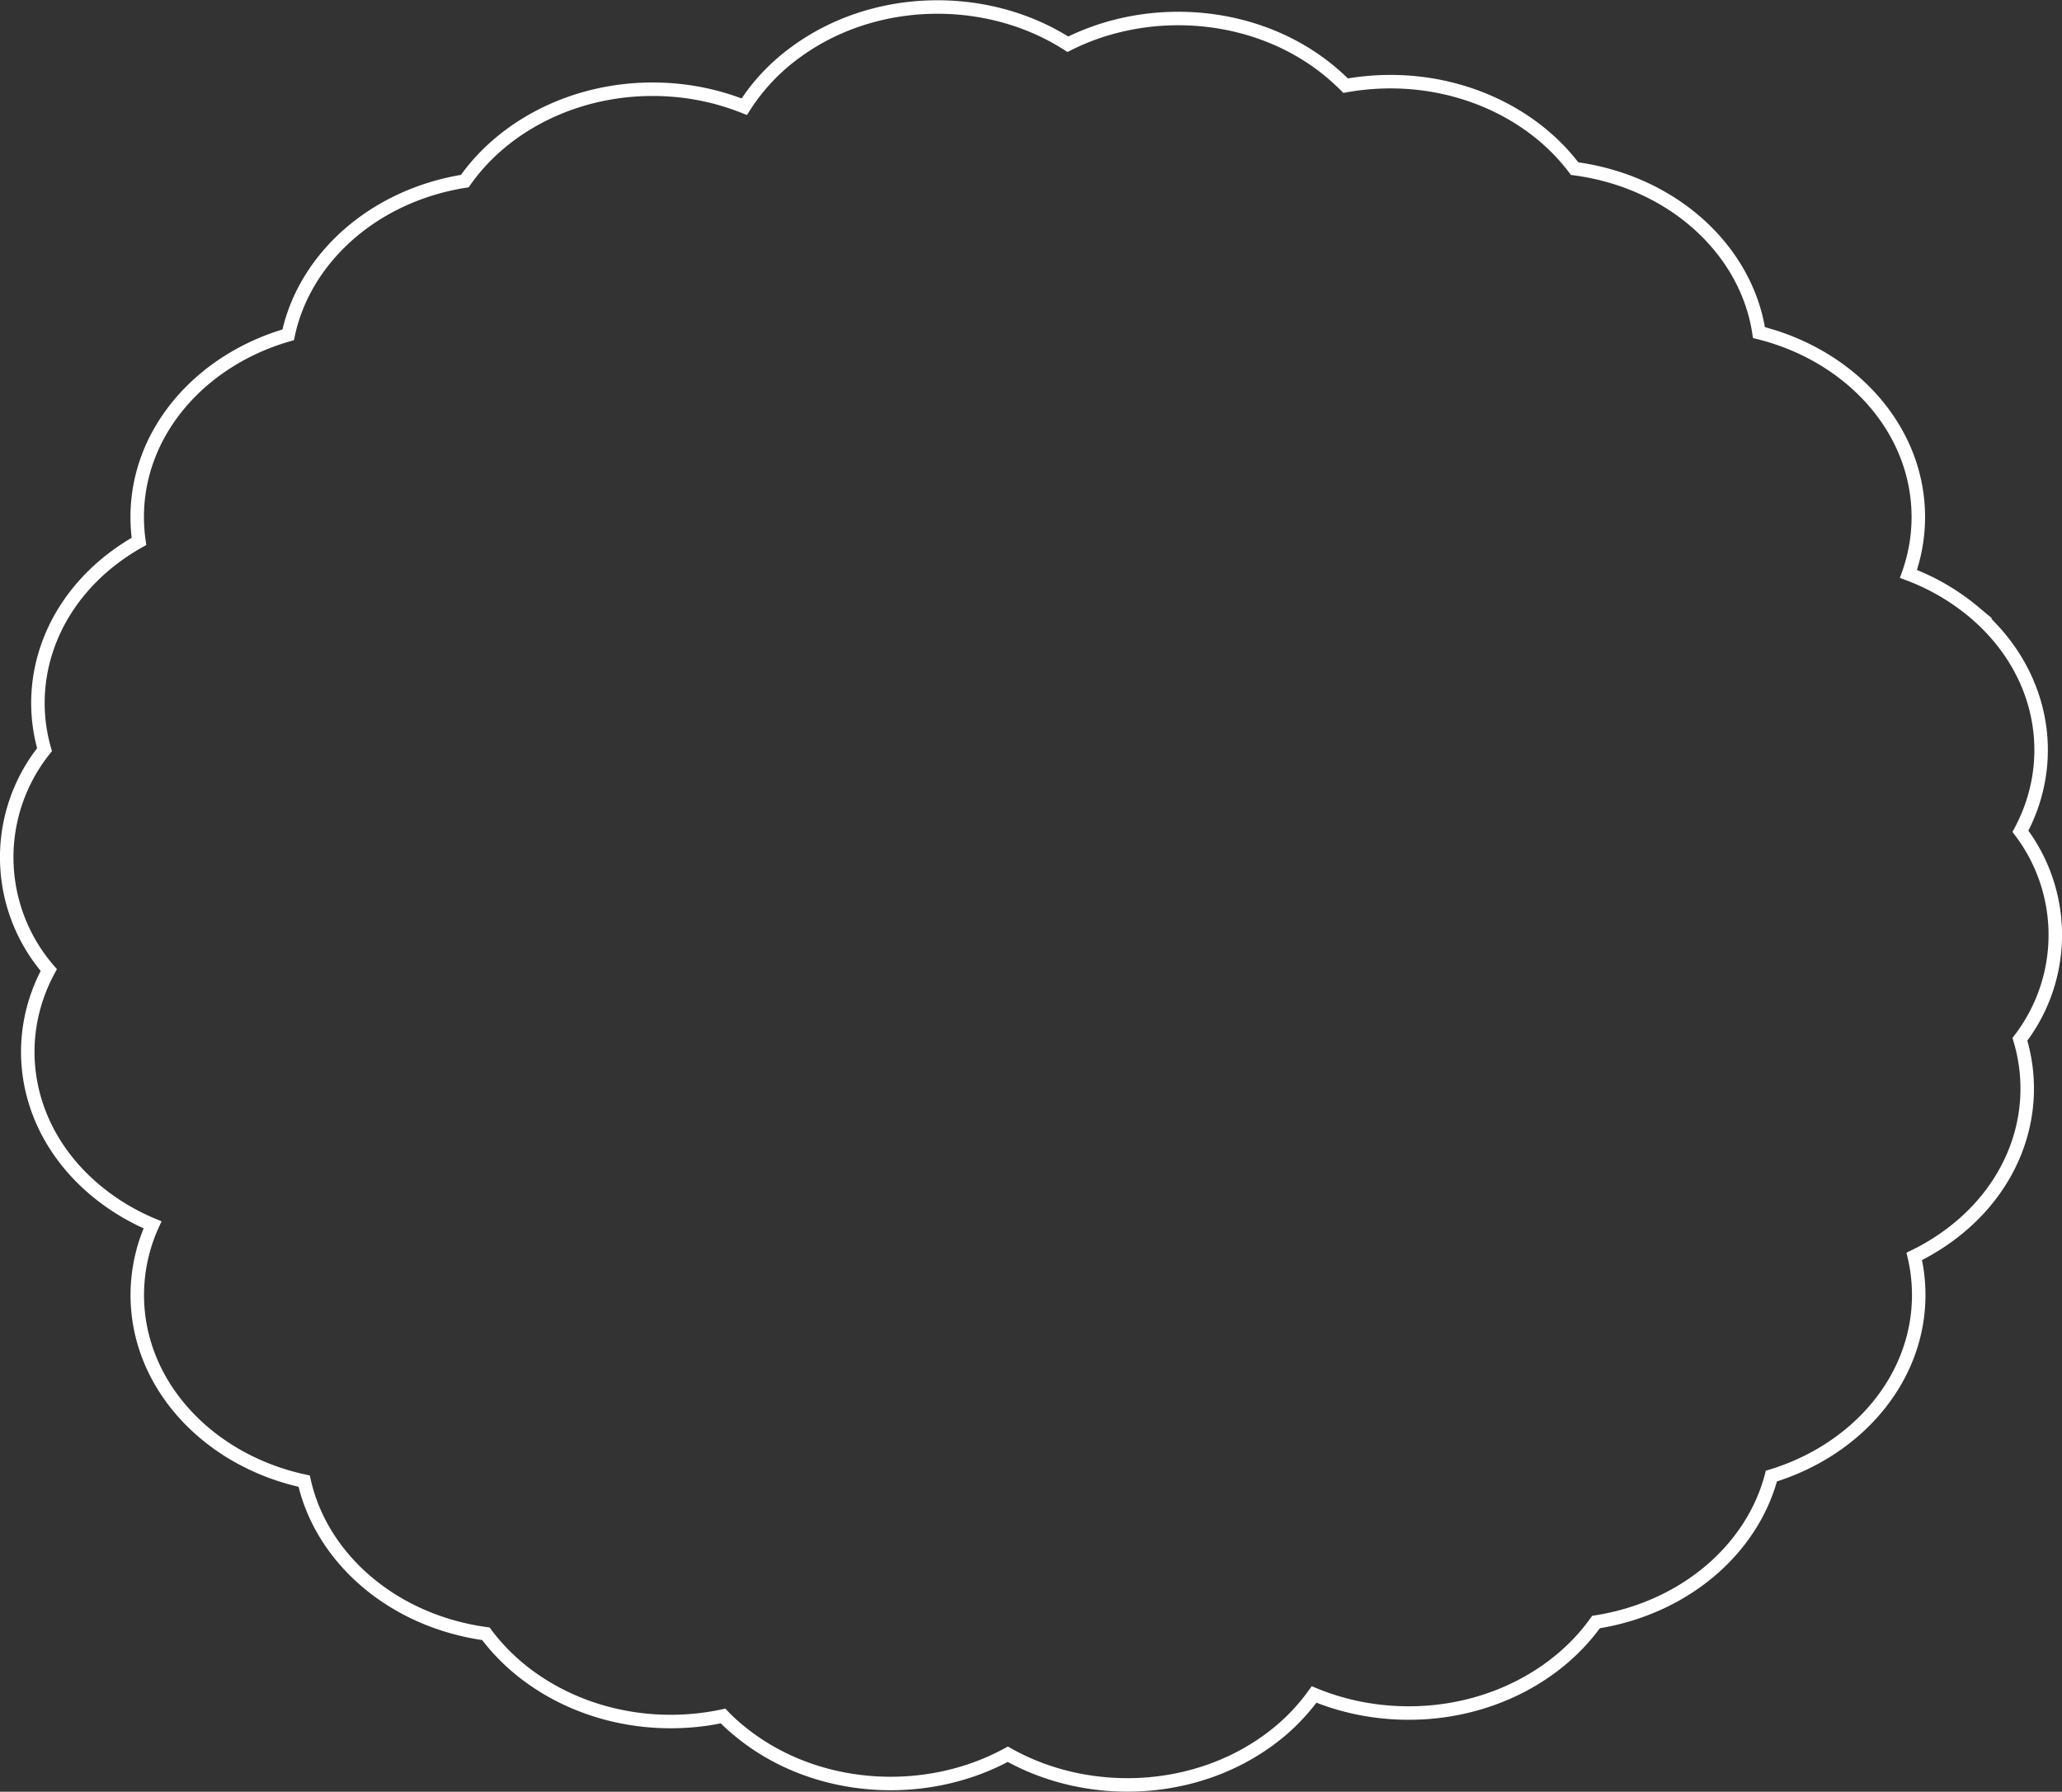 <svg xmlns="http://www.w3.org/2000/svg" viewBox="0 0 305.67 265.65"><rect x="0" y="0" width="305.67" height="265.65" fill="#333333" stroke="none"/><defs><style>.cls-1{fill:none;stroke:#fff;stroke-miterlimit:10;stroke-width:2px;}</style></defs><title>felho_strategie</title><g id="Layer_2" data-name="Layer 2"><g id="Layer_3" data-name="Layer 3"><path class="cls-1" d="M299.51,123.25c5.75-10.71,3.39-23.87-6.92-32.53a33.25,33.25,0,0,0-9.68-5.63,25.1,25.1,0,0,0,1.46-8.44c0-13-10-23.94-23.62-27.34C258.88,37,247.9,26.92,233.42,25c-6.6-8.8-18.58-14.06-31.36-12.67q-1.31.14-2.58.37-1-1-2.18-2c-10.72-9-26.69-10.34-39-4.14-11.91-7.65-28.7-7.46-40.46,1.26a29.53,29.53,0,0,0-7.51,8A36.38,36.38,0,0,0,100,13.37C87.1,12.26,75.23,17.83,68.9,26.85,55.36,29,45.13,38.29,42.72,49.64c-13,3.74-22.38,14.42-22.38,27a25.09,25.09,0,0,0,.26,3.63,33,33,0,0,0-3.51,2.27C7.33,89.79,3.68,101,6.6,111.15a25.52,25.52,0,0,0,.63,32.67c-5.81,10.73-3.47,23.93,6.88,32.62a33.05,33.05,0,0,0,8.5,5.16A25.2,25.2,0,0,0,20.35,192c0,13.34,10.53,24.53,24.74,27.6,2.58,11.49,13.16,20.74,26.94,22.63,6.59,8.87,18.61,14.18,31.45,12.79a37.34,37.34,0,0,0,3.71-.6q1,1.06,2.21,2.05c11,9.25,27.57,10.41,40,3.62,11.78,6.64,27.61,6.1,38.84-2.23a29.94,29.94,0,0,0,6.56-6.63,36.32,36.32,0,0,0,10.79,2.61c12.81,1.11,24.63-4.41,31-13.35,13.13-2.06,23.16-10.8,26-21.64,12.72-3.88,21.84-14.44,21.84-26.85a25,25,0,0,0-.66-5.72,33.26,33.26,0,0,0,5.26-3.19c9.89-7.33,13.51-18.7,10.4-29A25.44,25.44,0,0,0,299.51,123.25Z"/></g></g></svg>
